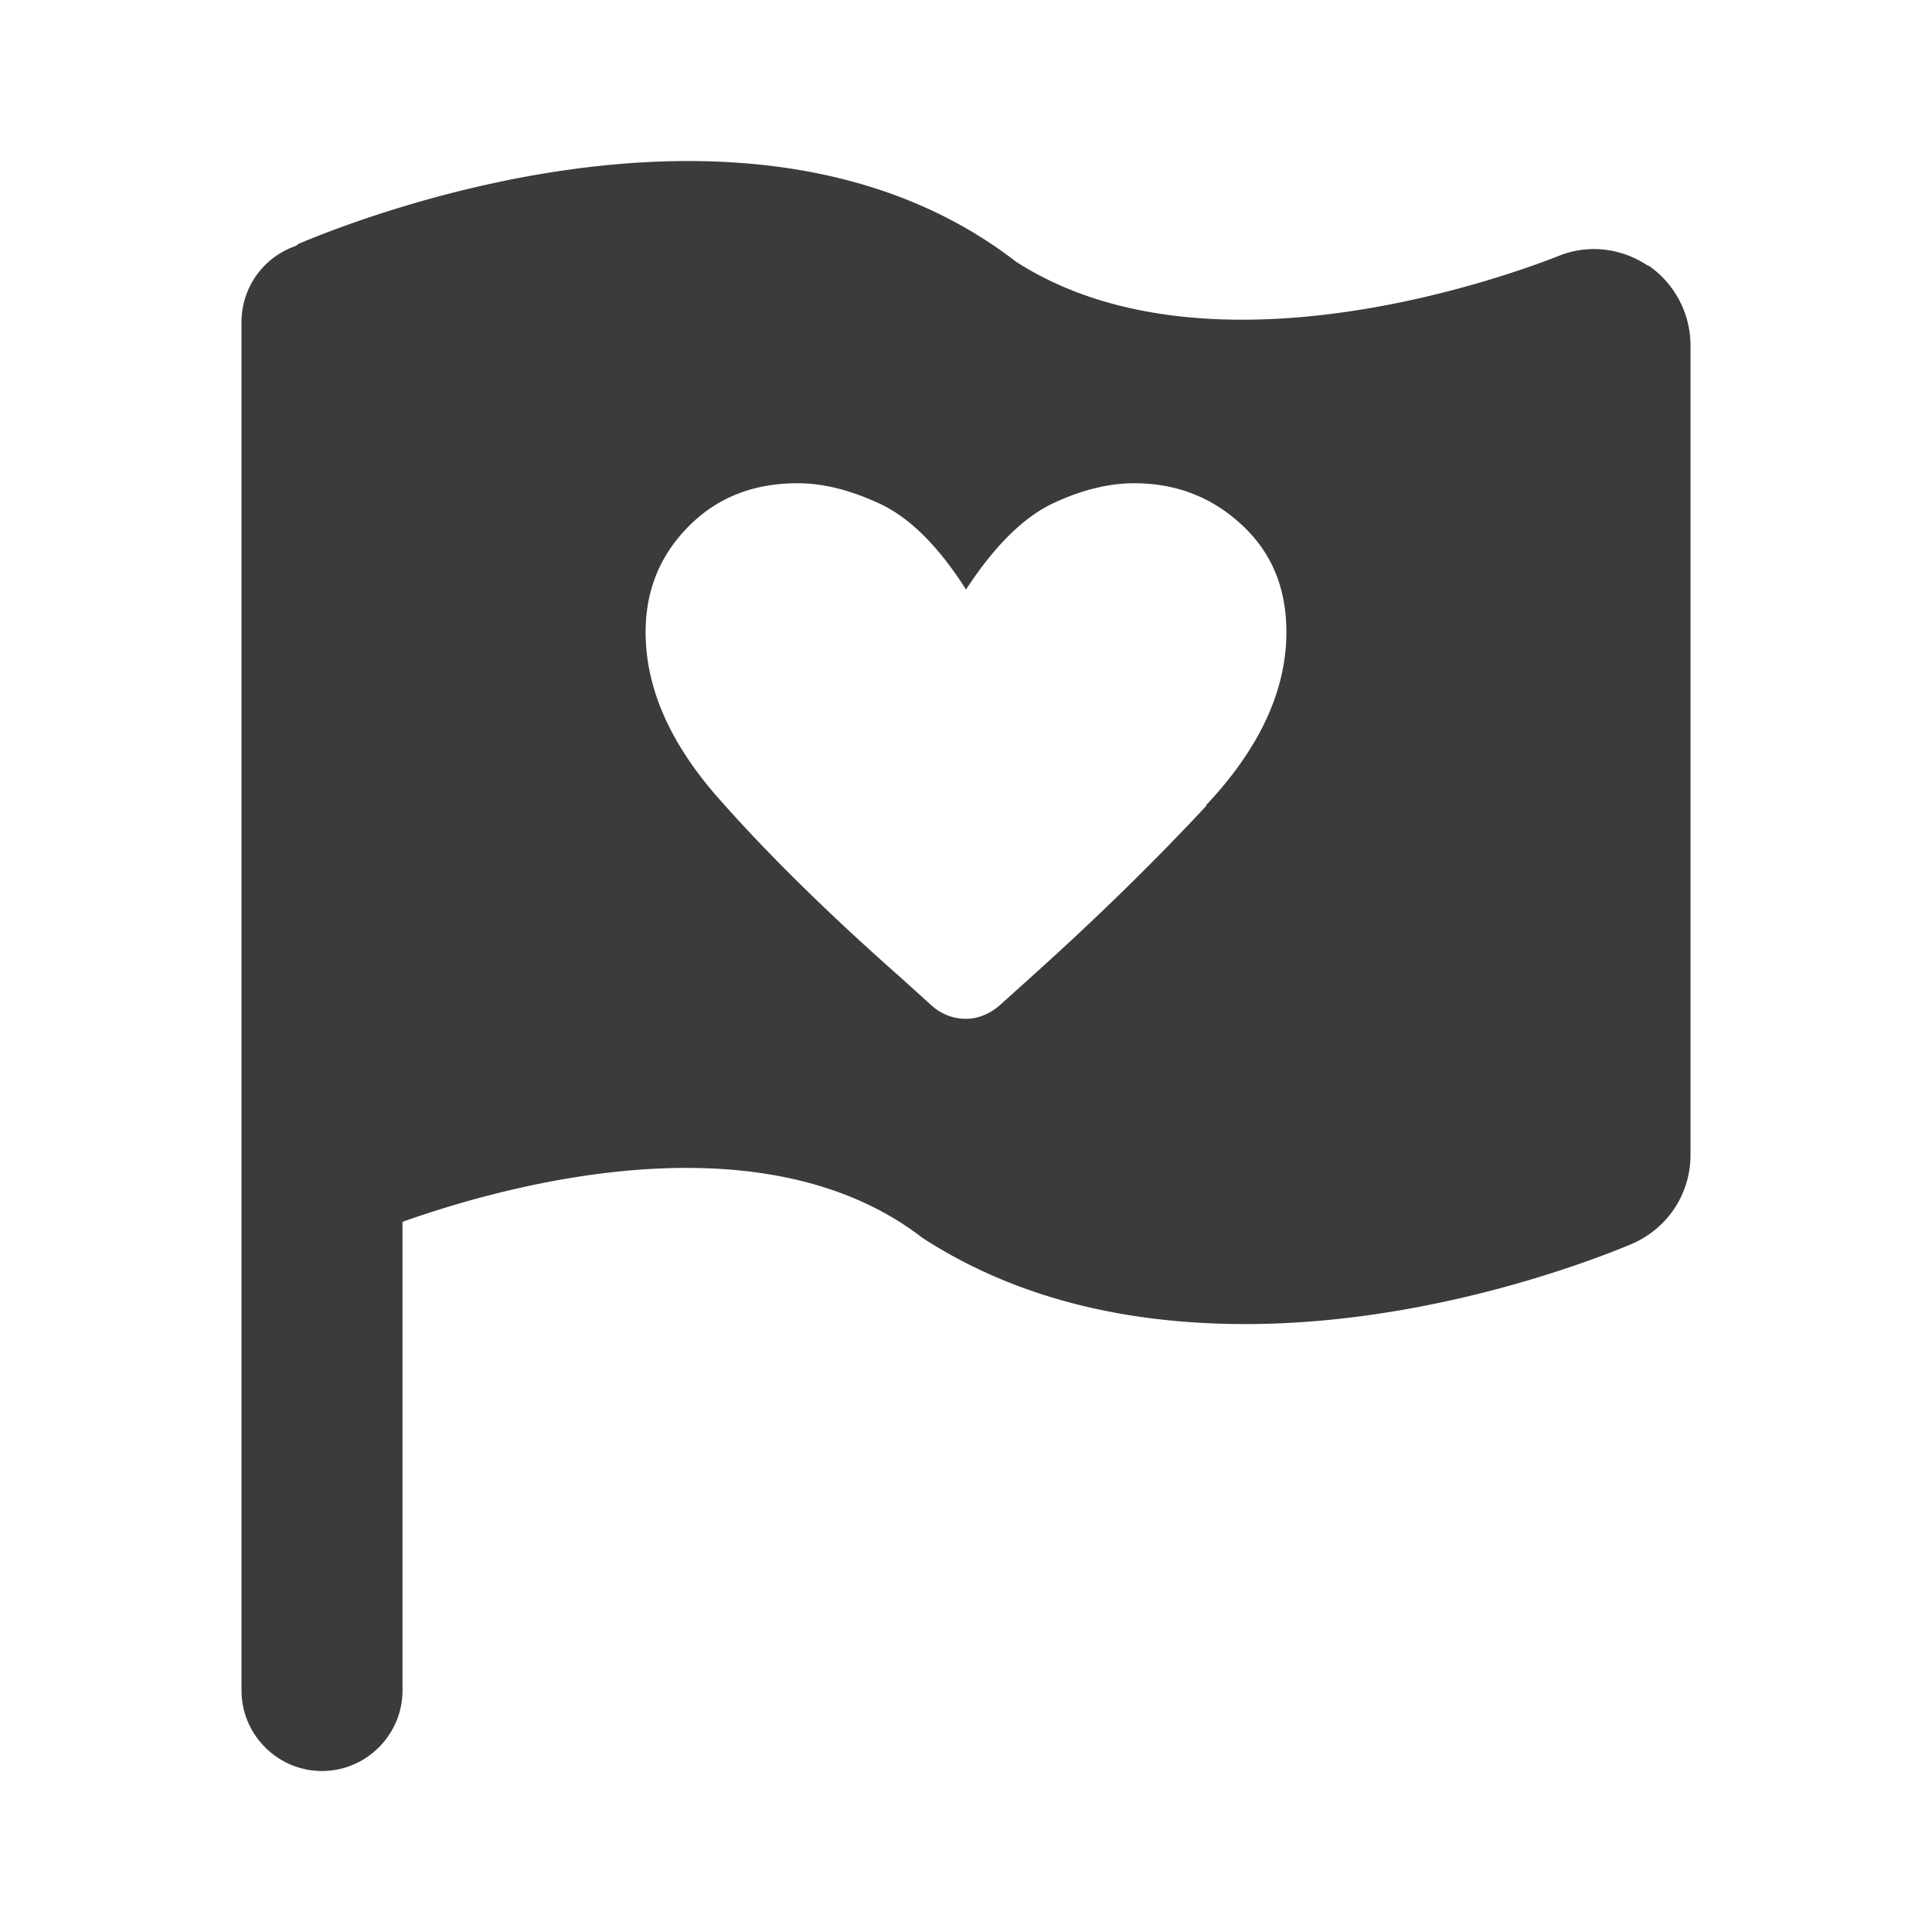 <svg width="24" height="24" fill="none" xmlns="http://www.w3.org/2000/svg"><path fill-rule="evenodd" clip-rule="evenodd" d="M19.36 3.18c.37-.15.78-.1 1.11.12h.01c.32.22.52.591.52.991v10.056c0 .49-.29.92-.74 1.11-.55.23-2.55.991-4.79.991-1.34 0-2.76-.26-4.01-1.07-2.02-1.561-5.25-.63-6.46-.2V21c0 .55-.45 1-1 1s-1-.45-1-1V4a1 1 0 0 1 .66-.94.117.117 0 0 0 .035-.02c.01-.008.02-.015.035-.02.93-.39 5.73-2.212 8.89.23 2.36 1.52 6.03.21 6.74-.07Zm-6.55 8.956c.79-.71 1.52-1.421 2.18-2.131h-.01c.67-.71 1-1.431 1-2.152 0-.53-.17-.97-.54-1.32-.37-.35-.82-.53-1.35-.53-.31 0-.65.08-1.01.25-.36.17-.72.52-1.08 1.07-.35-.55-.71-.9-1.08-1.07-.37-.17-.7-.25-1.01-.25-.54 0-.99.17-1.35.53-.36.36-.54.8-.54 1.32 0 .7.31 1.401.94 2.102.62.7 1.37 1.43 2.23 2.19l.4.361c.12.1.26.15.41.15.15 0 .29-.06.41-.16l.4-.36Z" fill="#3B3B3B"/></svg>